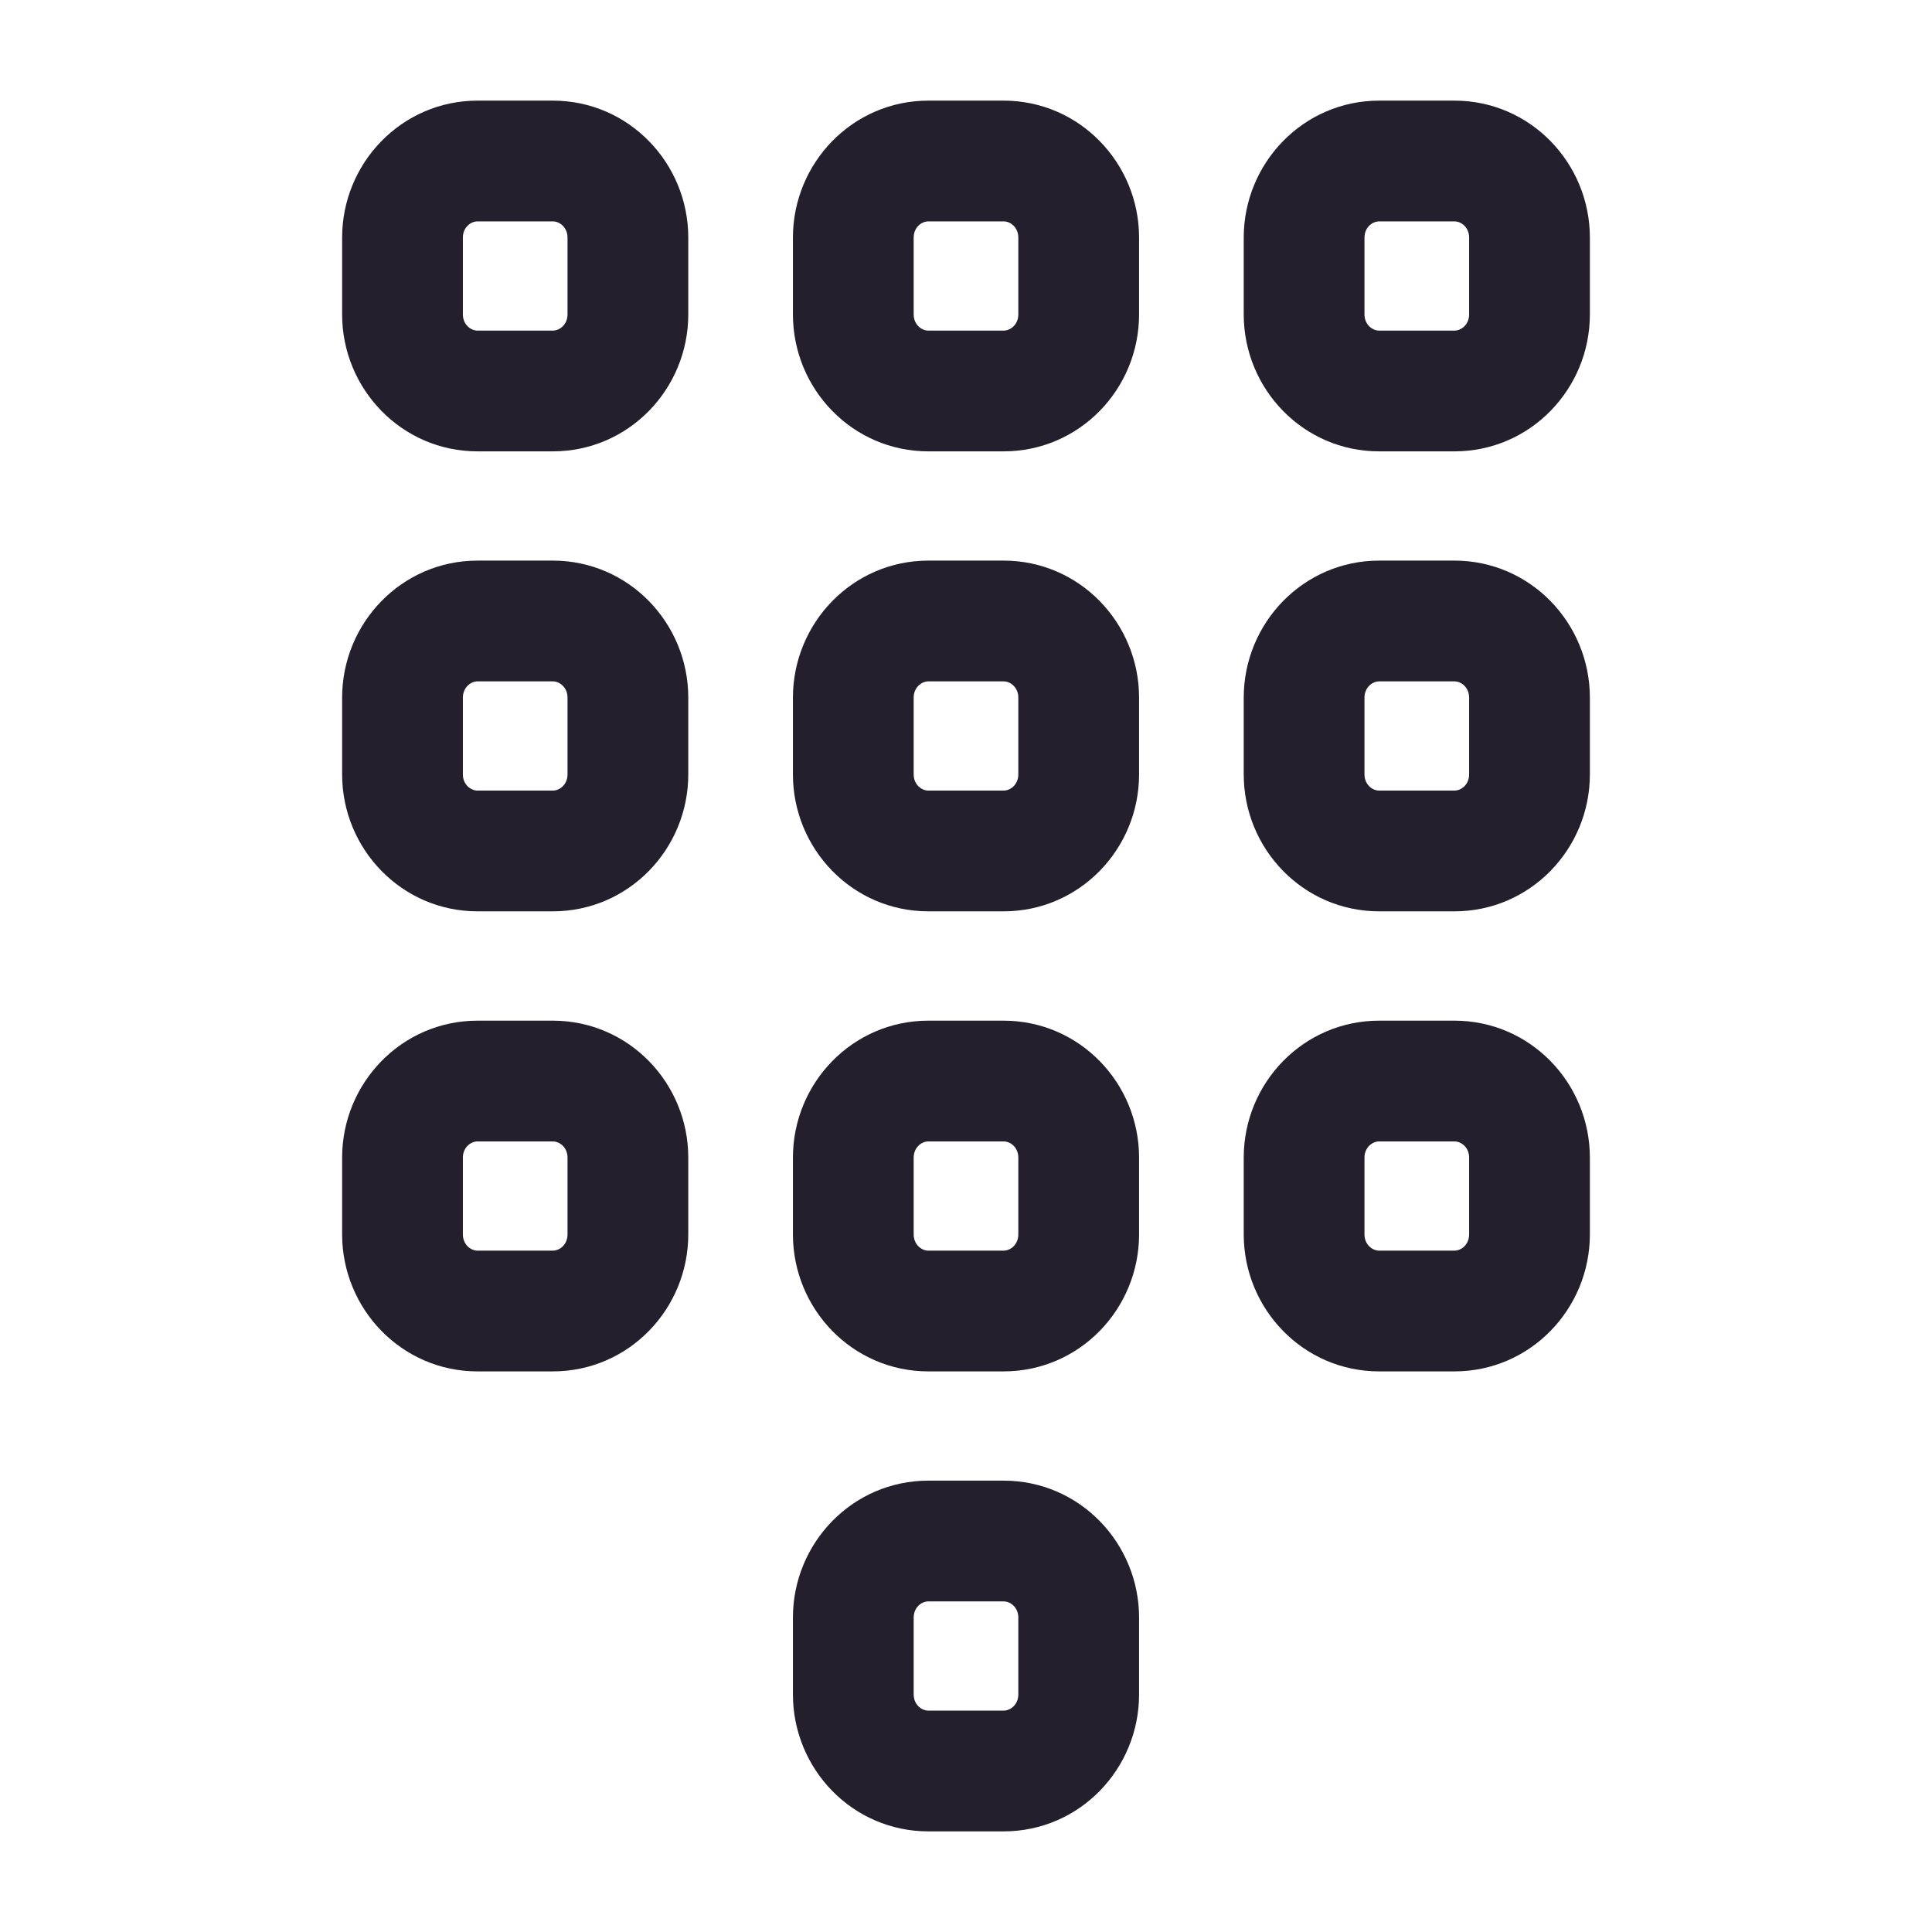 <svg width="24" height="24" viewBox="0 0 24 24" fill="none" xmlns="http://www.w3.org/2000/svg">
<path fill-rule="evenodd" clip-rule="evenodd" d="M4.25 2.952C4.25 2.027 4.989 1.25 5.933 1.25H6.867C7.811 1.25 8.55 2.027 8.55 2.952V3.905C8.55 4.831 7.811 5.607 6.867 5.607H5.933C4.989 5.607 4.25 4.831 4.25 3.905V2.952ZM5.933 2.75C5.846 2.75 5.75 2.826 5.75 2.952V3.905C5.75 4.031 5.846 4.107 5.933 4.107H6.867C6.954 4.107 7.05 4.031 7.05 3.905V2.952C7.05 2.826 6.954 2.75 6.867 2.75H5.933ZM9.85 2.952C9.85 2.027 10.589 1.25 11.533 1.25H12.467C13.411 1.25 14.15 2.027 14.15 2.952V3.905C14.15 4.831 13.411 5.607 12.467 5.607H11.533C10.589 5.607 9.85 4.831 9.85 3.905V2.952ZM11.533 2.75C11.446 2.75 11.35 2.826 11.35 2.952V3.905C11.35 4.031 11.446 4.107 11.533 4.107H12.467C12.554 4.107 12.65 4.031 12.65 3.905V2.952C12.65 2.826 12.554 2.75 12.467 2.75H11.533ZM15.45 2.952C15.45 2.027 16.189 1.25 17.133 1.25H18.067C19.011 1.25 19.75 2.027 19.75 2.952V3.905C19.75 4.831 19.011 5.607 18.067 5.607H17.133C16.189 5.607 15.45 4.831 15.45 3.905V2.952ZM17.133 2.75C17.046 2.75 16.95 2.826 16.95 2.952V3.905C16.95 4.031 17.046 4.107 17.133 4.107H18.067C18.154 4.107 18.25 4.031 18.25 3.905V2.952C18.25 2.826 18.154 2.75 18.067 2.75H17.133ZM4.25 8.667C4.25 7.741 4.989 6.964 5.933 6.964H6.867C7.811 6.964 8.55 7.741 8.55 8.667V9.619C8.55 10.545 7.811 11.321 6.867 11.321H5.933C4.989 11.321 4.25 10.545 4.25 9.619V8.667ZM5.933 8.464C5.846 8.464 5.75 8.541 5.75 8.667V9.619C5.75 9.745 5.846 9.821 5.933 9.821H6.867C6.954 9.821 7.05 9.745 7.05 9.619V8.667C7.05 8.541 6.954 8.464 6.867 8.464H5.933ZM9.85 8.667C9.85 7.741 10.589 6.964 11.533 6.964H12.467C13.411 6.964 14.15 7.741 14.15 8.667V9.619C14.15 10.545 13.411 11.321 12.467 11.321H11.533C10.589 11.321 9.85 10.545 9.85 9.619V8.667ZM11.533 8.464C11.446 8.464 11.35 8.541 11.35 8.667V9.619C11.35 9.745 11.446 9.821 11.533 9.821H12.467C12.554 9.821 12.65 9.745 12.65 9.619V8.667C12.65 8.541 12.554 8.464 12.467 8.464H11.533ZM15.45 8.667C15.45 7.741 16.189 6.964 17.133 6.964H18.067C19.011 6.964 19.75 7.741 19.75 8.667V9.619C19.75 10.545 19.011 11.321 18.067 11.321H17.133C16.189 11.321 15.45 10.545 15.45 9.619V8.667ZM17.133 8.464C17.046 8.464 16.95 8.541 16.95 8.667V9.619C16.95 9.745 17.046 9.821 17.133 9.821H18.067C18.154 9.821 18.25 9.745 18.25 9.619V8.667C18.25 8.541 18.154 8.464 18.067 8.464H17.133ZM4.25 14.381C4.25 13.455 4.989 12.679 5.933 12.679H6.867C7.811 12.679 8.55 13.455 8.55 14.381V15.333C8.55 16.259 7.811 17.036 6.867 17.036H5.933C4.989 17.036 4.25 16.259 4.25 15.333V14.381ZM5.933 14.179C5.846 14.179 5.75 14.255 5.75 14.381V15.333C5.75 15.46 5.846 15.536 5.933 15.536H6.867C6.954 15.536 7.05 15.46 7.05 15.333V14.381C7.05 14.255 6.954 14.179 6.867 14.179H5.933ZM9.85 14.381C9.85 13.455 10.589 12.679 11.533 12.679H12.467C13.411 12.679 14.15 13.455 14.15 14.381V15.333C14.15 16.259 13.411 17.036 12.467 17.036H11.533C10.589 17.036 9.85 16.259 9.85 15.333V14.381ZM11.533 14.179C11.446 14.179 11.35 14.255 11.35 14.381V15.333C11.35 15.46 11.446 15.536 11.533 15.536H12.467C12.554 15.536 12.65 15.46 12.65 15.333V14.381C12.65 14.255 12.554 14.179 12.467 14.179H11.533ZM15.45 14.381C15.45 13.455 16.189 12.679 17.133 12.679H18.067C19.011 12.679 19.75 13.455 19.75 14.381V15.333C19.75 16.259 19.011 17.036 18.067 17.036H17.133C16.189 17.036 15.45 16.259 15.45 15.333V14.381ZM17.133 14.179C17.046 14.179 16.95 14.255 16.95 14.381V15.333C16.95 15.46 17.046 15.536 17.133 15.536H18.067C18.154 15.536 18.25 15.46 18.25 15.333V14.381C18.25 14.255 18.154 14.179 18.067 14.179H17.133ZM9.85 20.095C9.85 19.169 10.589 18.393 11.533 18.393H12.467C13.411 18.393 14.15 19.169 14.15 20.095V21.048C14.15 21.974 13.411 22.75 12.467 22.75H11.533C10.589 22.75 9.85 21.974 9.85 21.048V20.095ZM11.533 19.893C11.446 19.893 11.35 19.969 11.35 20.095V21.048C11.35 21.174 11.446 21.25 11.533 21.25H12.467C12.554 21.25 12.65 21.174 12.65 21.048V20.095C12.65 19.969 12.554 19.893 12.467 19.893H11.533Z" fill="#231F2C"/>
</svg>
